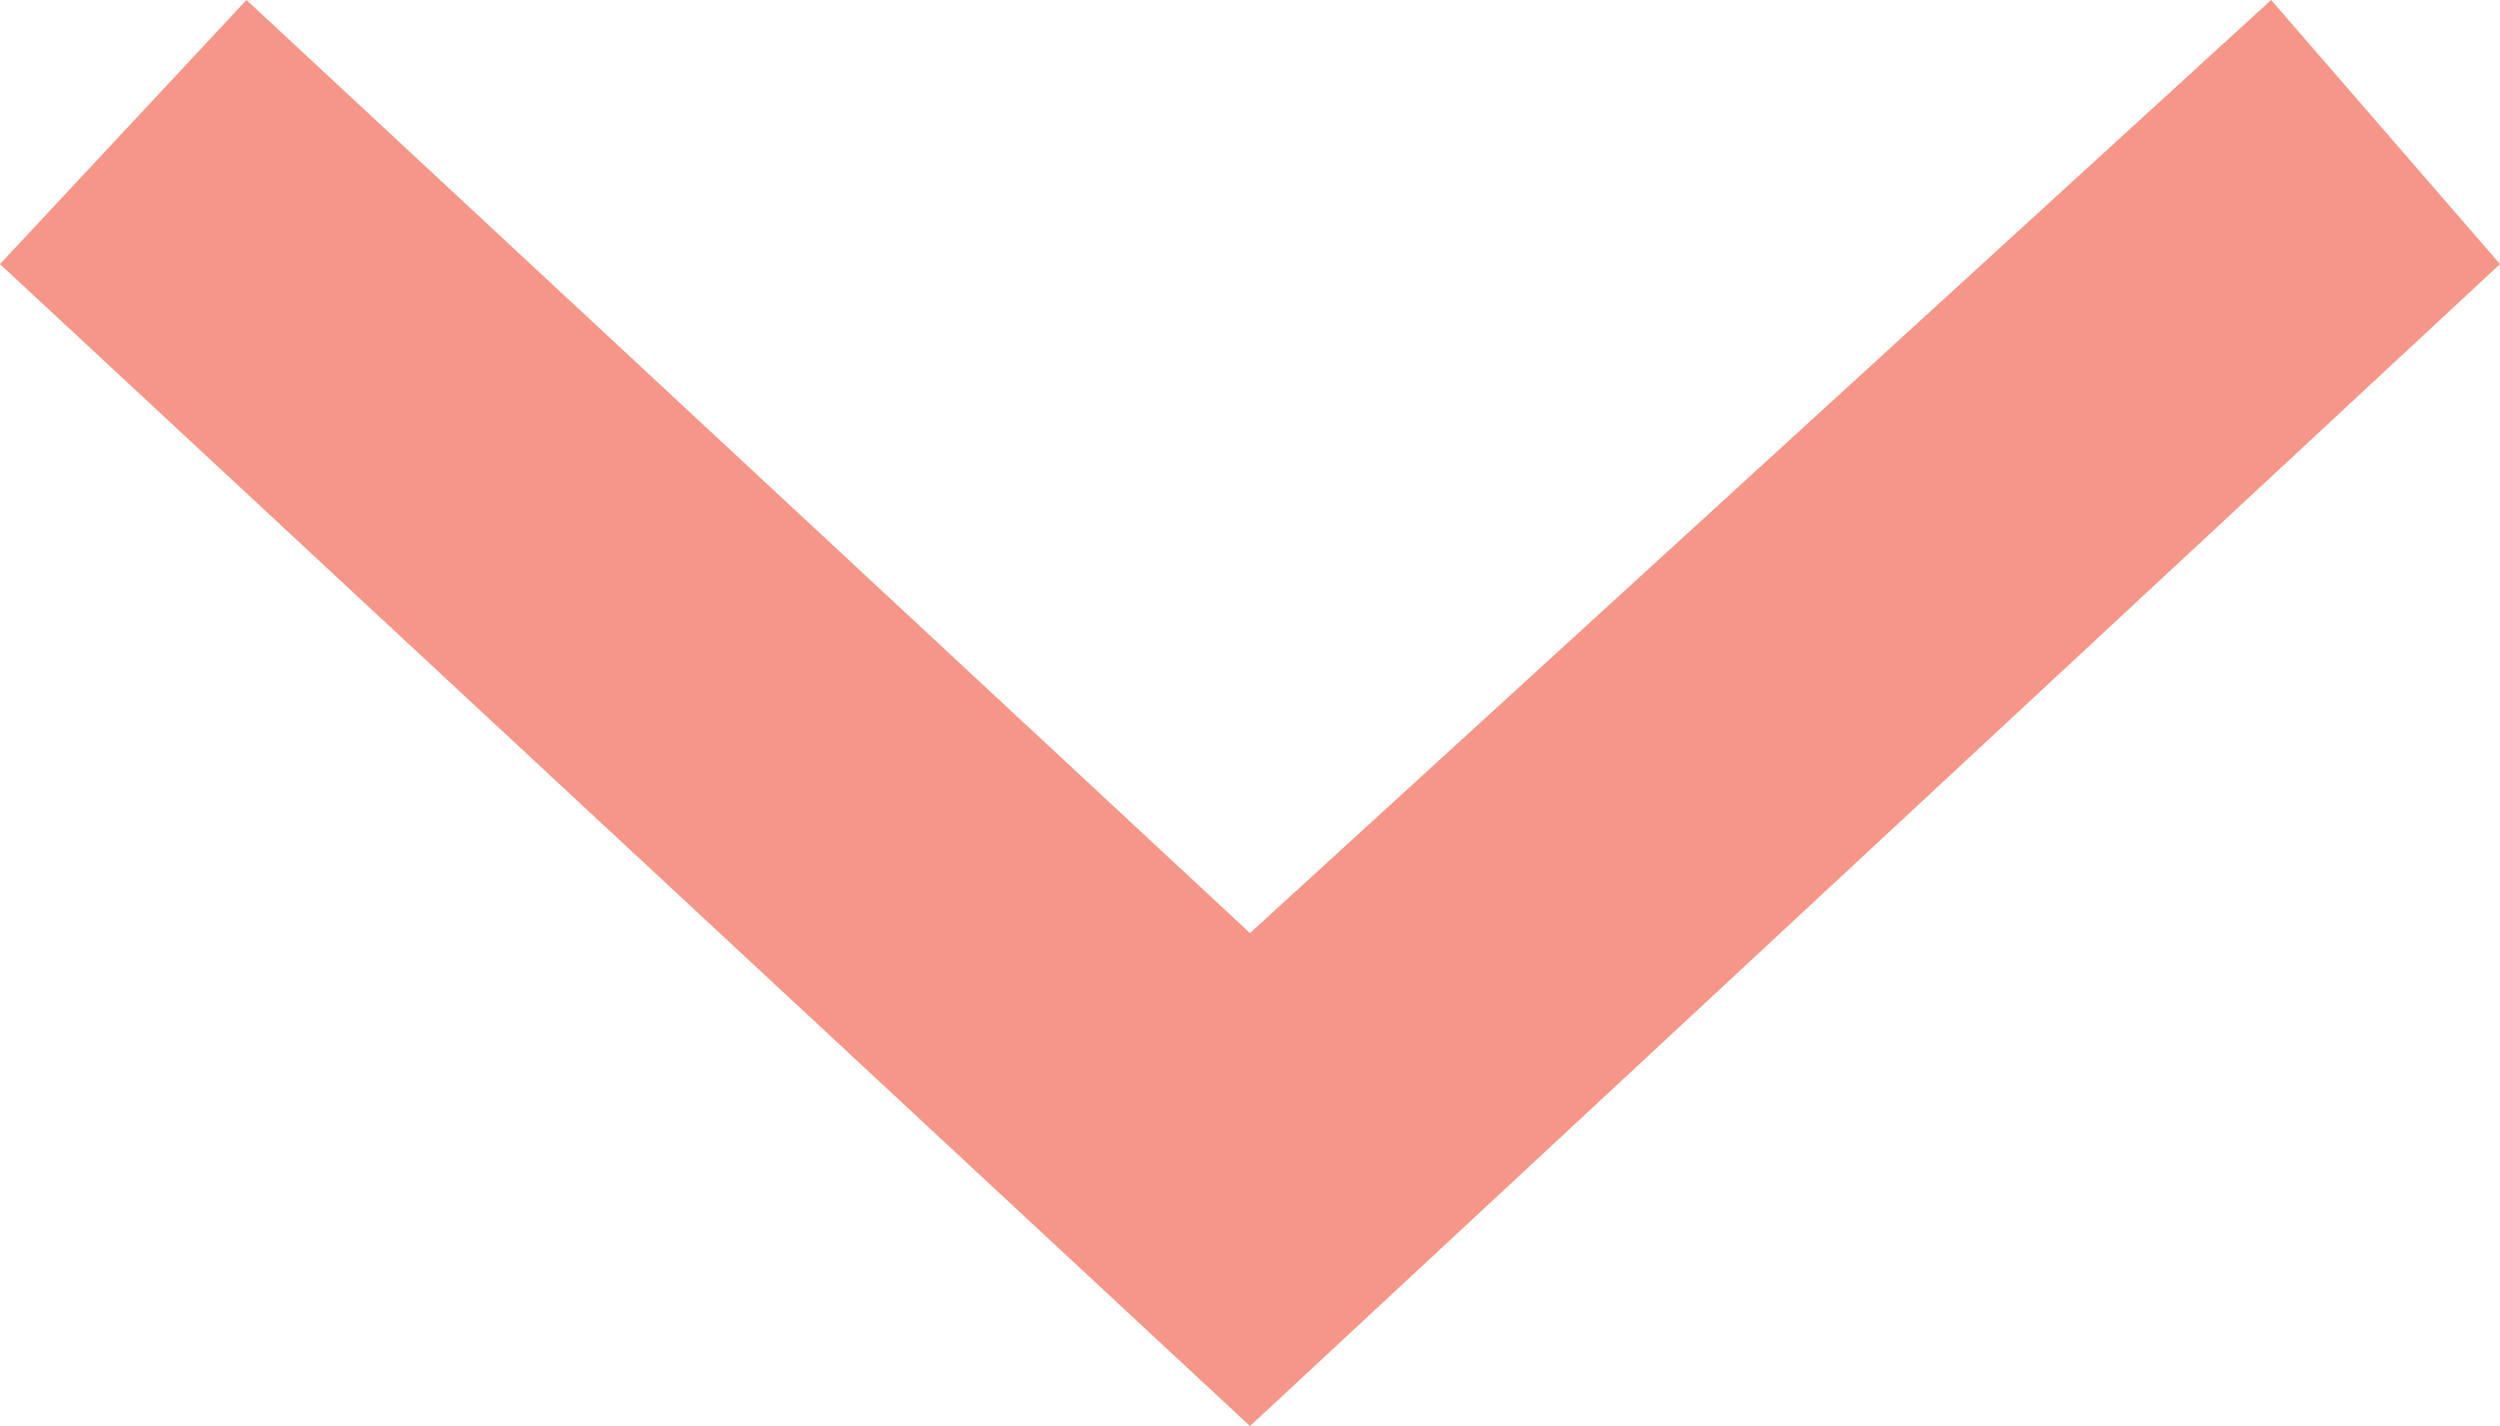 <?xml version="1.0" encoding="utf-8"?>
<!-- Generator: Adobe Illustrator 19.0.0, SVG Export Plug-In . SVG Version: 6.00 Build 0)  -->
<svg version="1.1" id="Layer_1" xmlns="http://www.w3.org/2000/svg" xmlns:xlink="http://www.w3.org/1999/xlink" x="0px" y="0px"
	 viewBox="0 0 14.2 8.1" style="enable-background:new 0 0 14.2 8.1;" xml:space="preserve">
<style type="text/css">
	.st0{fill:#F69688;}
</style>
<polygon class="st0" points="7.1,8.1 0,1.5 1.4,0 7.1,5.3 12.9,0 14.2,1.5 "/>
</svg>
